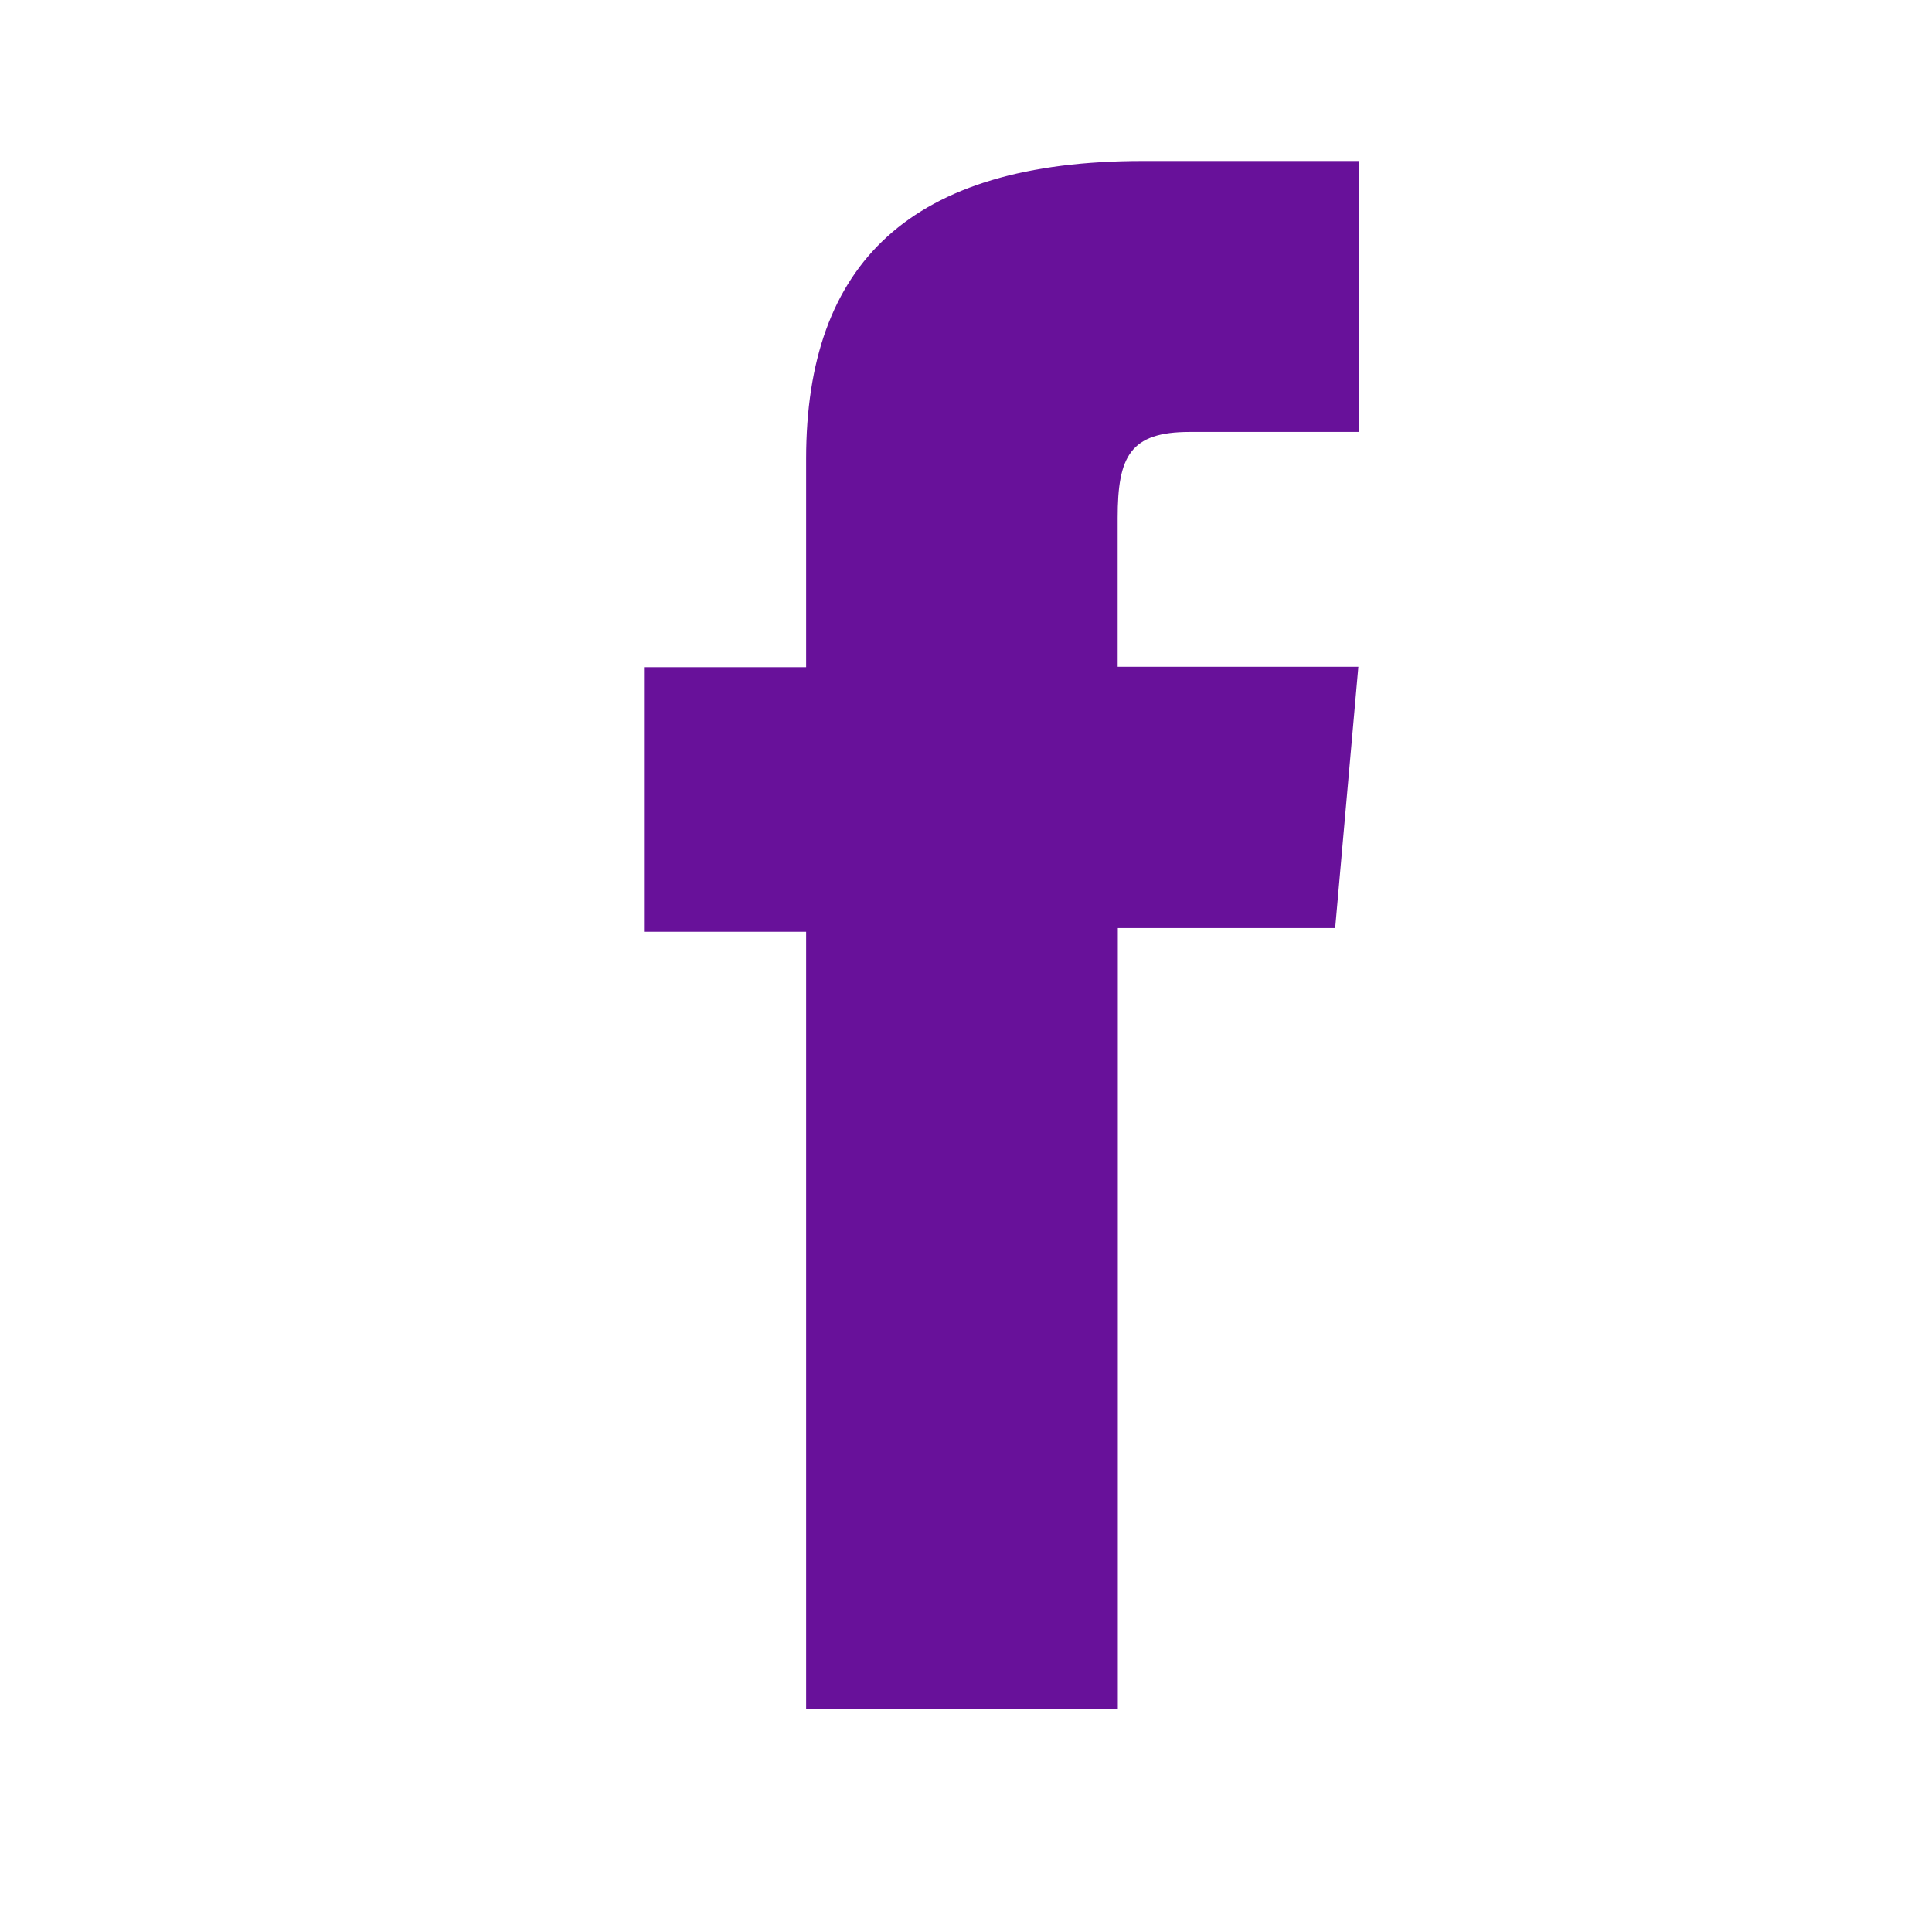 <svg xmlns="http://www.w3.org/2000/svg" width="24" height="24" viewBox="0 0 24 24">
  <g id="facebook-icon" transform="translate(-14395 -474)">
    <rect id="Rectangle_1288" data-name="Rectangle 1288" width="24" height="24" transform="translate(14395 474)" fill="none"/>
    <g id="facebook_lite" data-name="facebook lite" transform="translate(14403 476)">
      <path id="Path_74" data-name="Path 74" d="M46.077,371.649h3.872v-9.7h2.7l.288-3.246h-2.99v-1.849c0-.765.154-1.068.894-1.068h2.1V352.42H50.257c-2.882,0-4.18,1.268-4.18,3.7v2.588H44.063v3.287h2.014Z" transform="translate(-44.063 -352.42)" fill="#68119a"/>
    </g>
  </g>
</svg>
